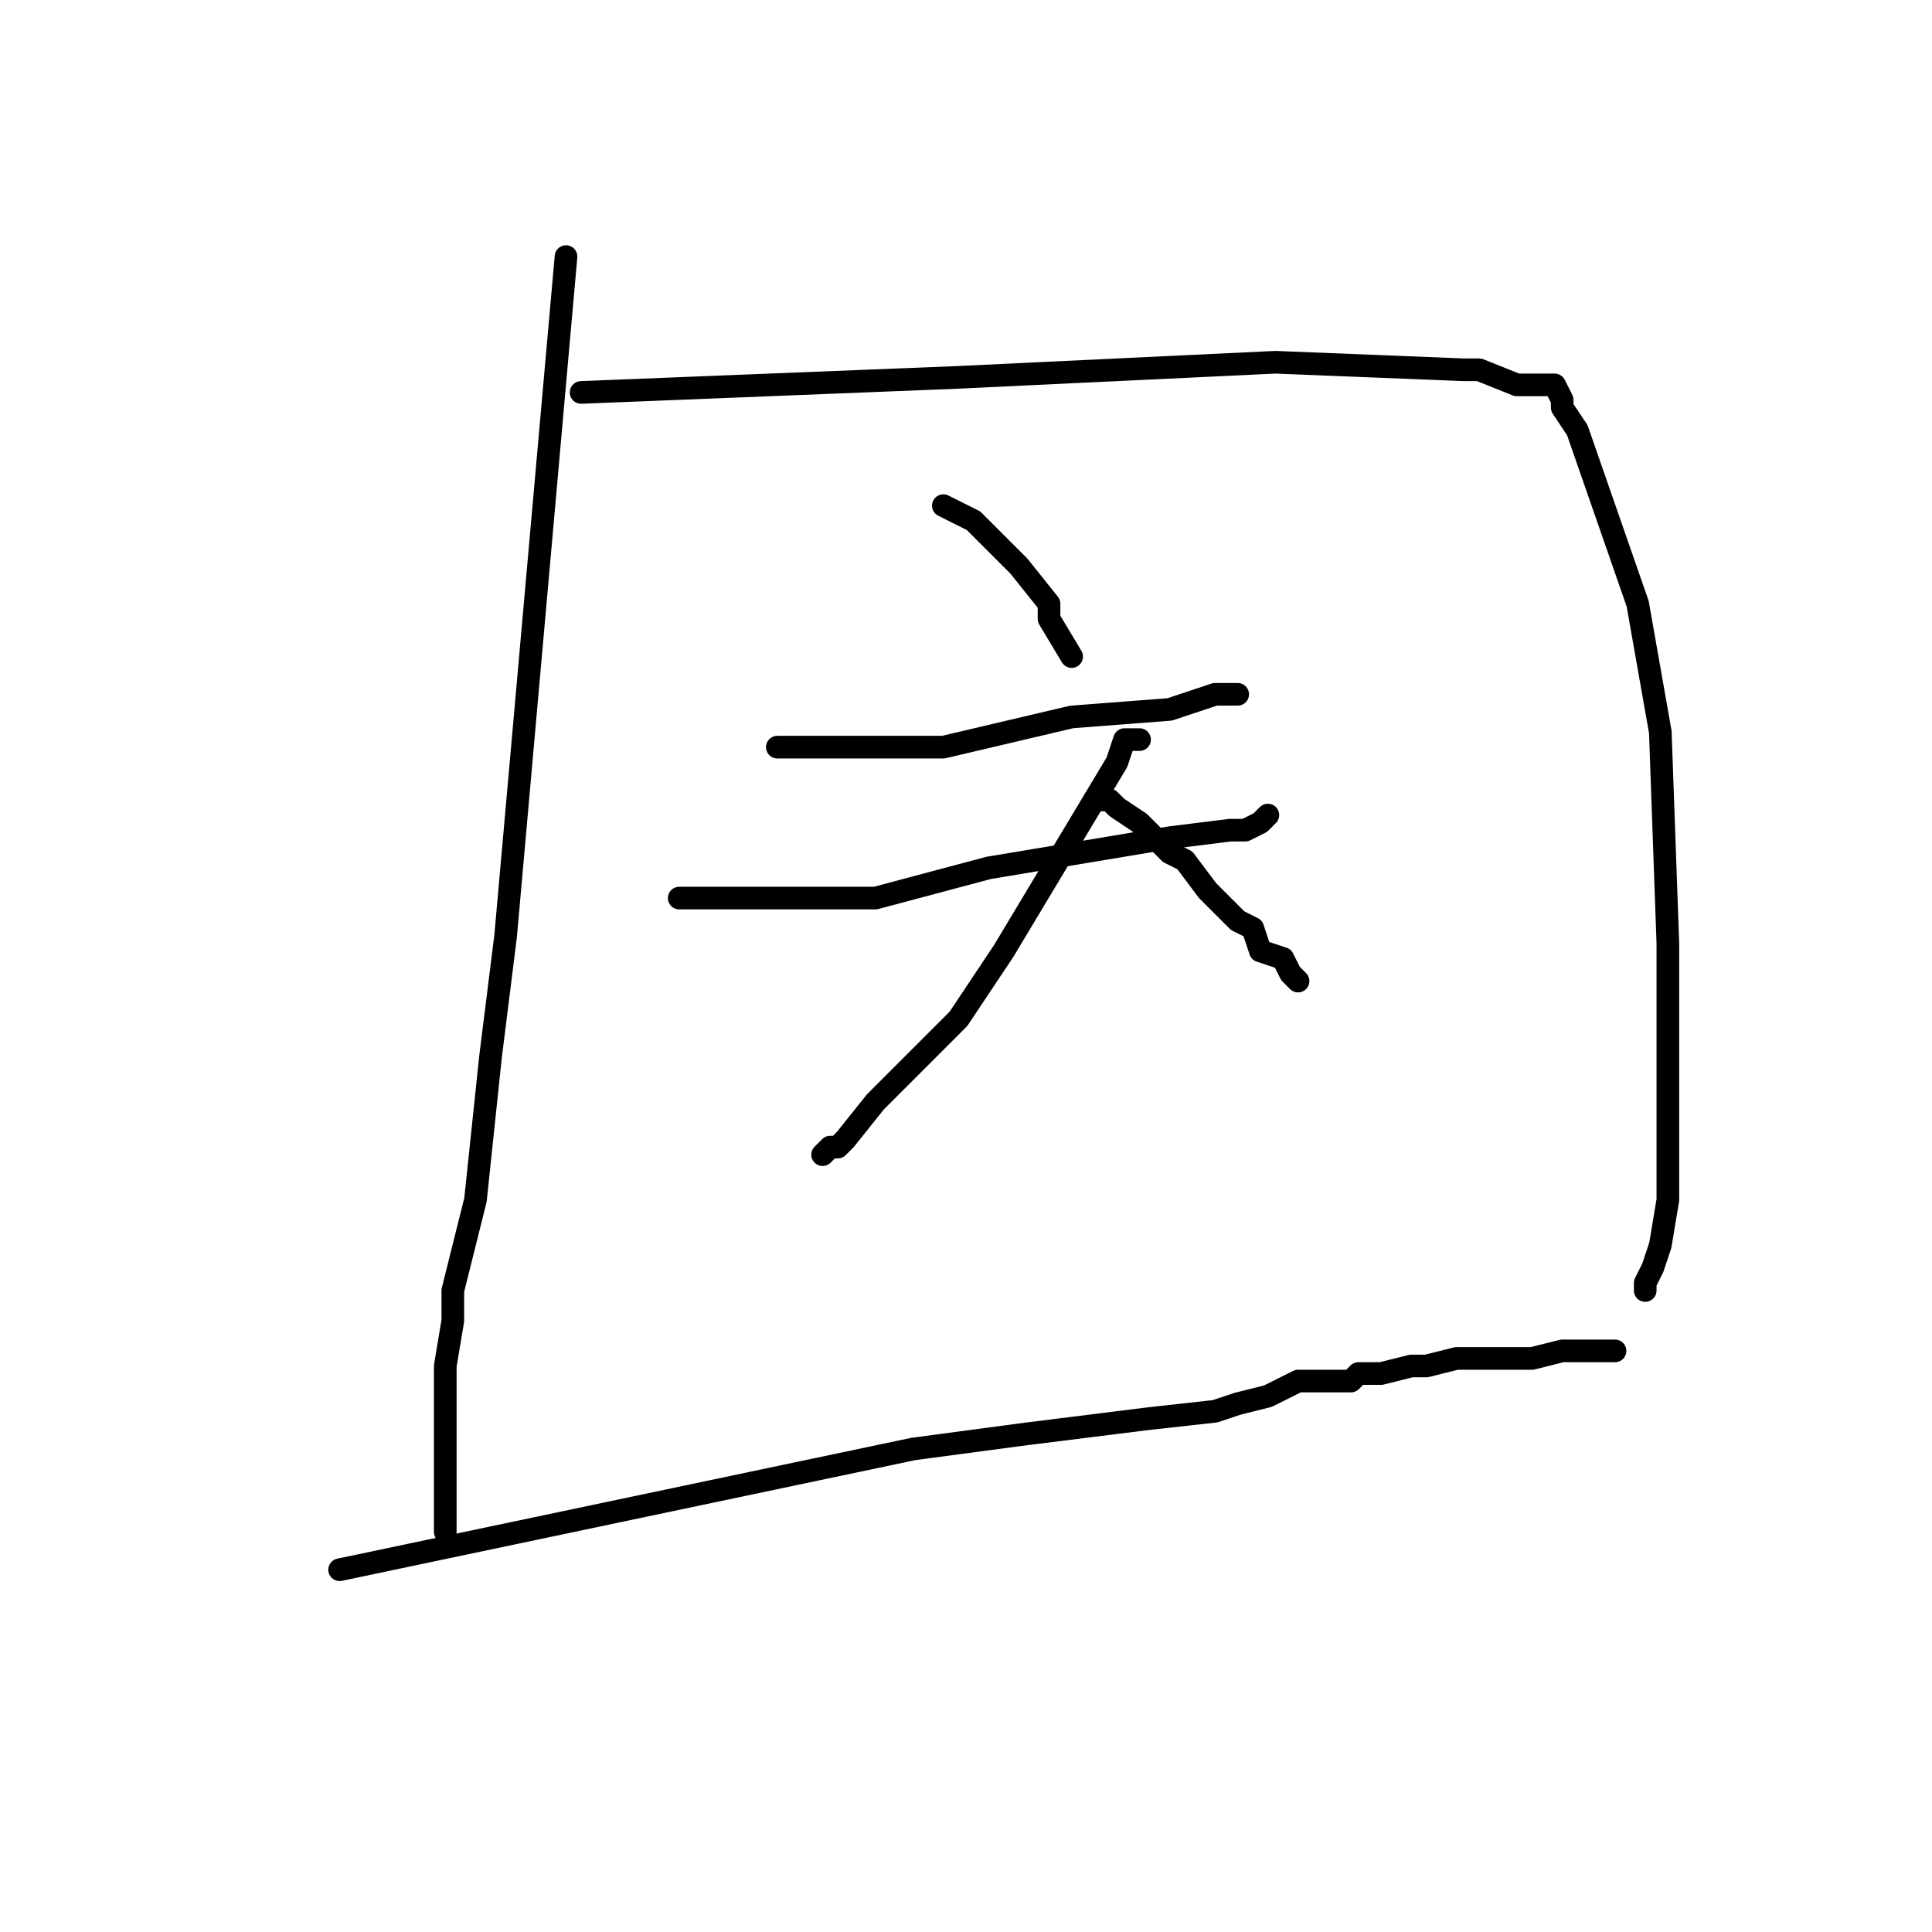 <?xml version="1.0" standalone="no"?>
    <svg width="256" height="256" xmlns="http://www.w3.org/2000/svg" version="1.1">
    <polyline stroke="black" stroke-width="3" stroke-linecap="round" fill="transparent" stroke-linejoin="round" points="75 34 71 79 67 124 65 140 63 159 60 171 60 175 59 181 59 184 59 187 59 191 59 193 59 195 59 198 59 199 59 201 59 202 59 203 59 203 59 203 " />
        <polyline stroke="black" stroke-width="3" stroke-linecap="round" fill="transparent" stroke-linejoin="round" points="77 52 102 51 127 50 169 48 194 49 196 49 201 51 204 51 206 51 207 53 207 54 209 57 217 80 220 97 221 125 221 159 220 165 219 168 218 170 218 171 218 171 218 171 " />
        <polyline stroke="black" stroke-width="3" stroke-linecap="round" fill="transparent" stroke-linejoin="round" points="125 67 127 68 129 69 131 71 132 72 135 75 139 80 139 82 142 87 142 87 " />
        <polyline stroke="black" stroke-width="3" stroke-linecap="round" fill="transparent" stroke-linejoin="round" points="103 99 114 99 125 99 142 95 155 94 161 92 163 92 164 92 164 92 " />
        <polyline stroke="black" stroke-width="3" stroke-linecap="round" fill="transparent" stroke-linejoin="round" points="90 119 103 119 116 119 131 115 155 111 163 110 165 110 167 109 168 108 168 108 " />
        <polyline stroke="black" stroke-width="3" stroke-linecap="round" fill="transparent" stroke-linejoin="round" points="151 98 150 98 149 98 148 101 145 106 133 126 127 135 116 146 112 151 111 152 110 152 109 153 109 153 " />
        <polyline stroke="black" stroke-width="3" stroke-linecap="round" fill="transparent" stroke-linejoin="round" points="145 106 146 106 147 106 147 106 148 107 151 109 155 113 157 114 160 118 164 122 166 123 167 126 170 127 171 129 172 130 172 130 " />
        <polyline stroke="black" stroke-width="3" stroke-linecap="round" fill="transparent" stroke-linejoin="round" points="45 208 83 200 121 192 136 190 152 188 161 187 164 186 168 185 172 183 175 183 176 183 178 183 179 183 179 183 180 182 183 182 187 181 189 181 193 180 196 180 199 180 203 180 207 179 208 179 211 179 213 179 214 179 214 179 " />
        </svg>